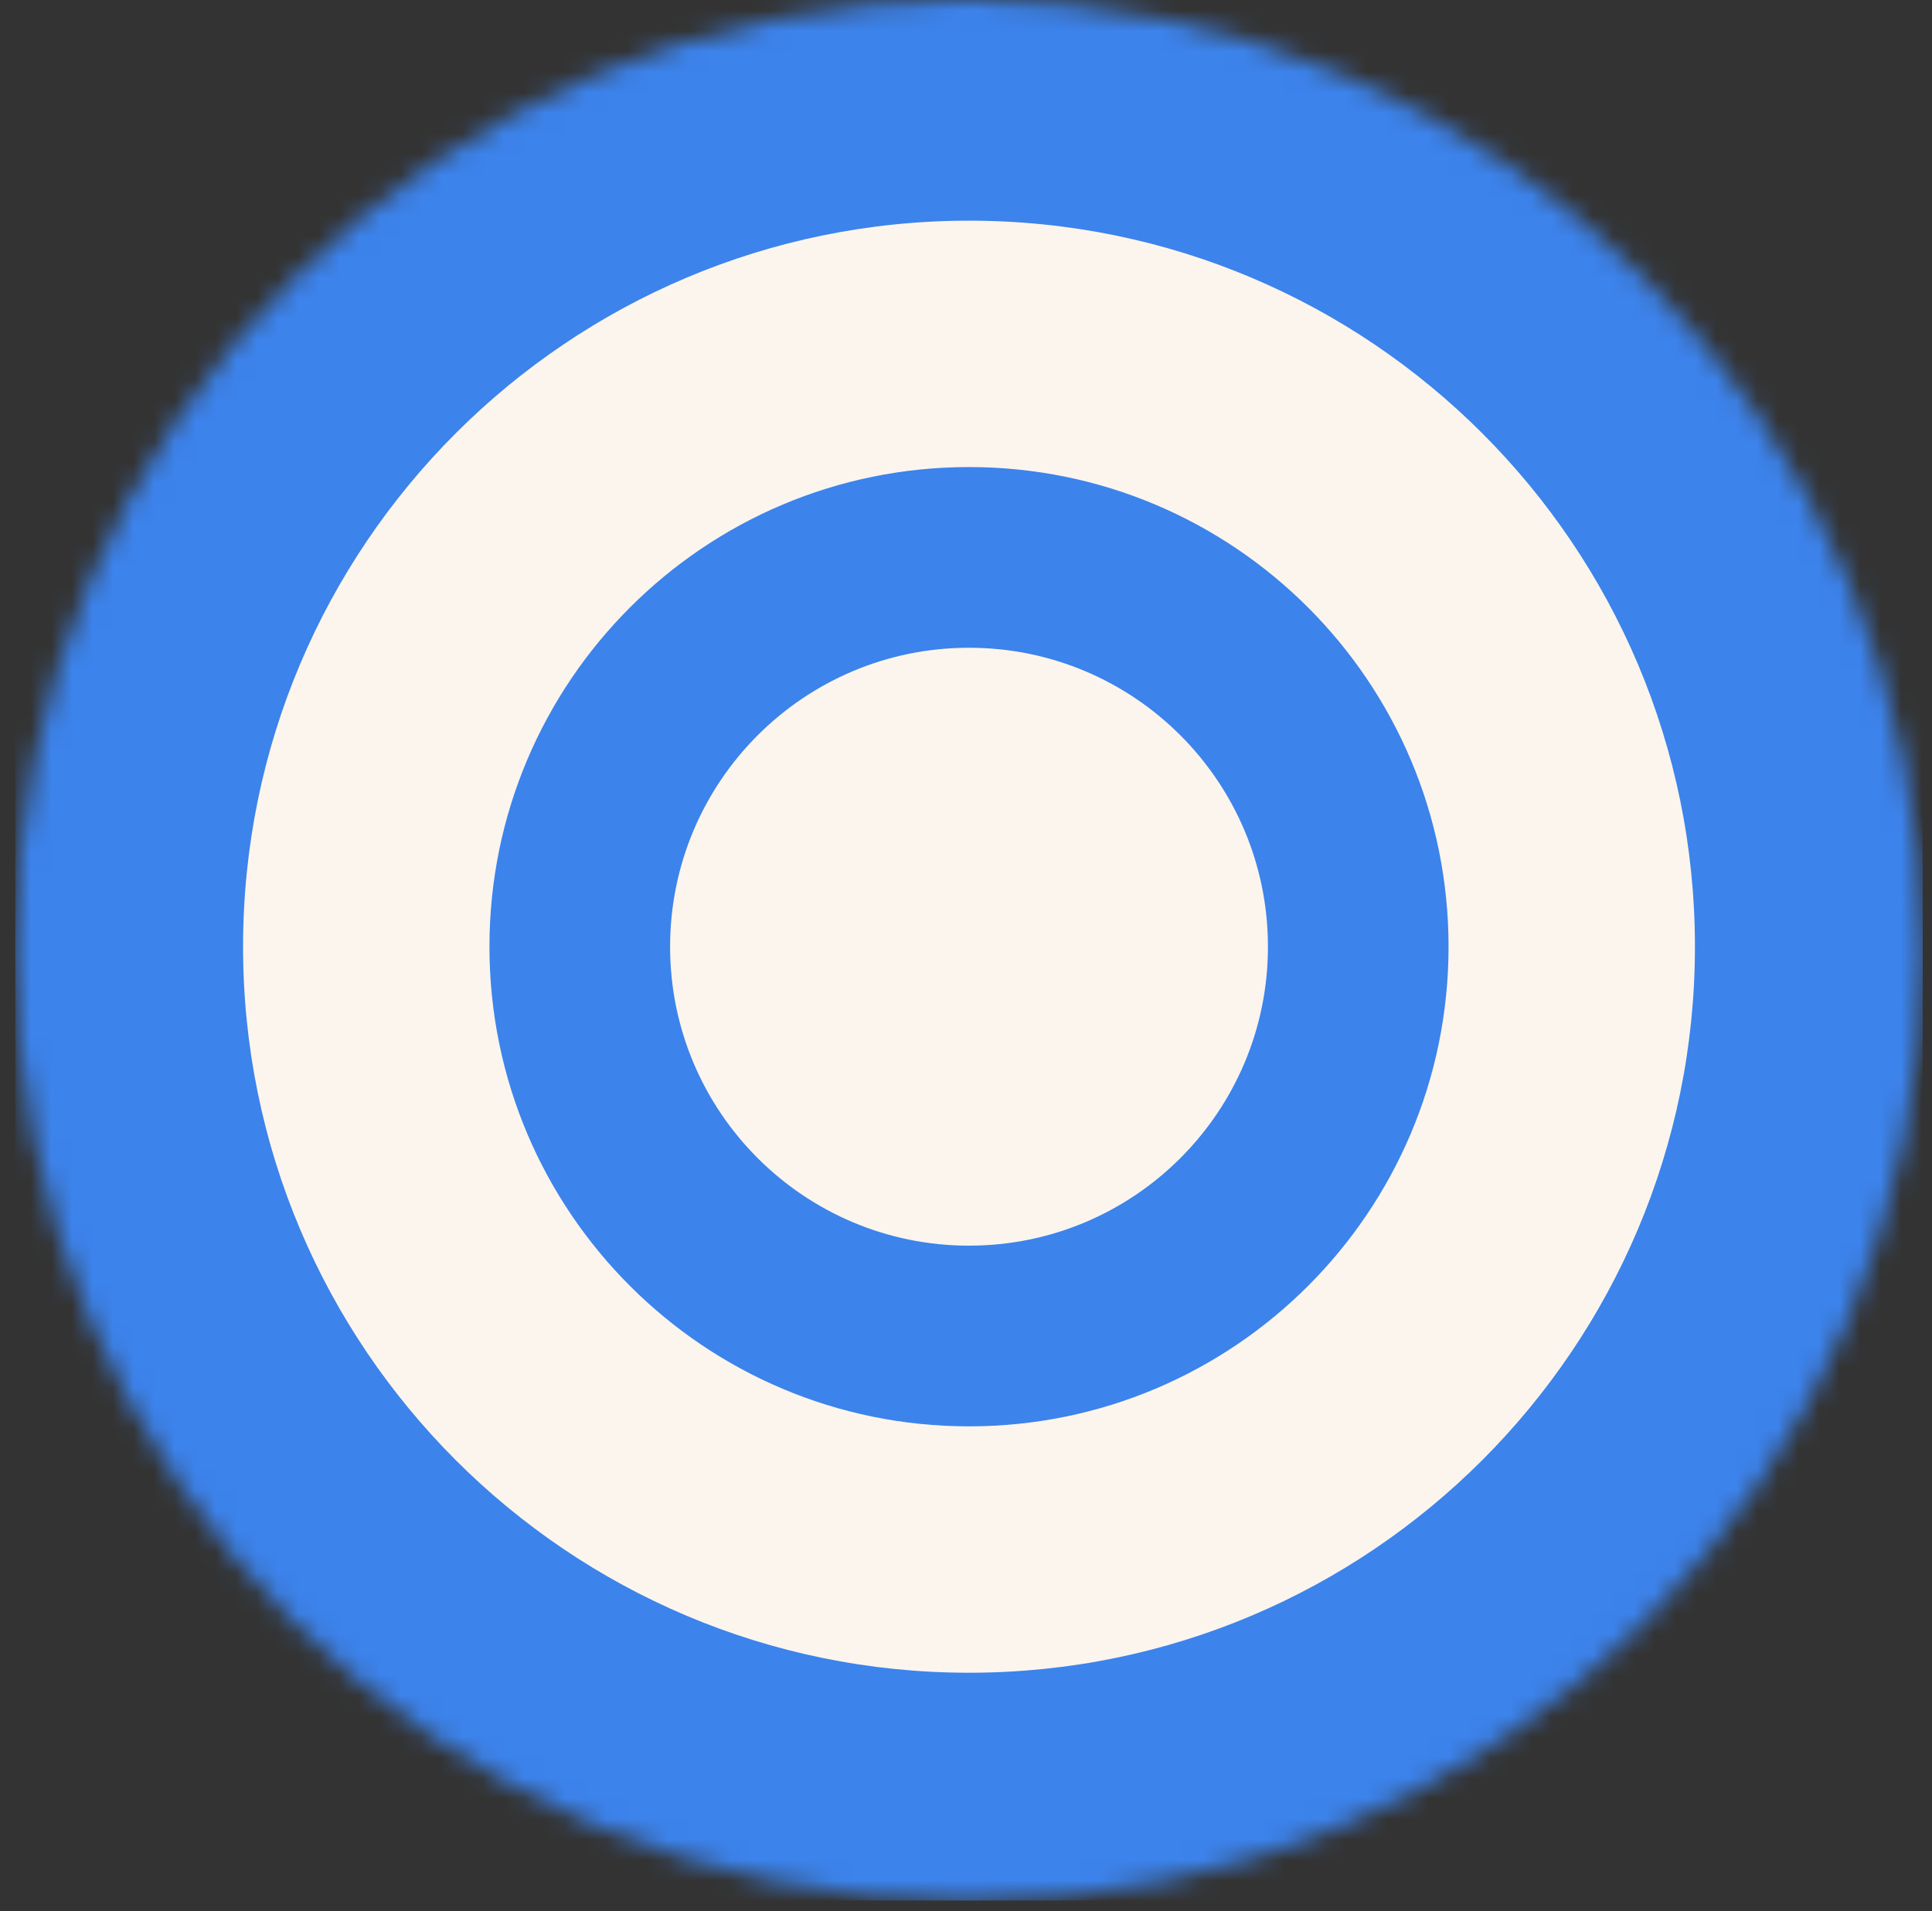 <svg width="94" height="93" viewBox="0 0 94 93" fill="none" xmlns="http://www.w3.org/2000/svg">
<rect x="0" y="0" width="94" height="93" fill="#333333" stroke="none"/>
<g clip-path="url(#clip0_2579_3026)">
<mask id="mask0_2579_3026" style="mask-type:luminance" maskUnits="userSpaceOnUse" x="0" y="0" width="94" height="93">
<path d="M47.31 0H46.984C21.448 0 0.746 20.701 0.746 46.238C0.746 71.774 21.448 92.475 46.984 92.475H47.31C72.846 92.475 93.548 71.774 93.548 46.238C93.548 20.701 72.846 0 47.31 0Z" fill="white"/>
</mask>
<g mask="url(#mask0_2579_3026)">
<path d="M93.547 0H0.746V92.475H93.547V0Z" fill="#3C83EC"/>
<path d="M82.466 46.065C82.466 65.575 66.652 81.392 47.146 81.392C27.64 81.392 11.826 65.575 11.826 46.065C11.826 26.554 27.64 10.737 47.146 10.737C66.652 10.737 82.466 26.554 82.466 46.065ZM23.814 46.065C23.814 58.954 34.258 69.403 47.146 69.403C60.035 69.403 70.478 58.954 70.478 46.065C70.478 33.175 60.035 22.726 47.146 22.726C34.258 22.726 23.814 33.175 23.814 46.065Z" fill="#FBF5ED"/>
<path d="M47.147 60.611C55.179 60.611 61.691 54.099 61.691 46.065C61.691 38.031 55.179 31.518 47.147 31.518C39.115 31.518 32.603 38.031 32.603 46.065C32.603 54.099 39.115 60.611 47.147 60.611Z" fill="#FBF5ED"/>
</g>
</g>
<defs>
<clipPath id="clip0_2579_3026">
<rect width="93.596" height="93" fill="white" transform="translate(0.285)"/>
</clipPath>
</defs>
</svg>
